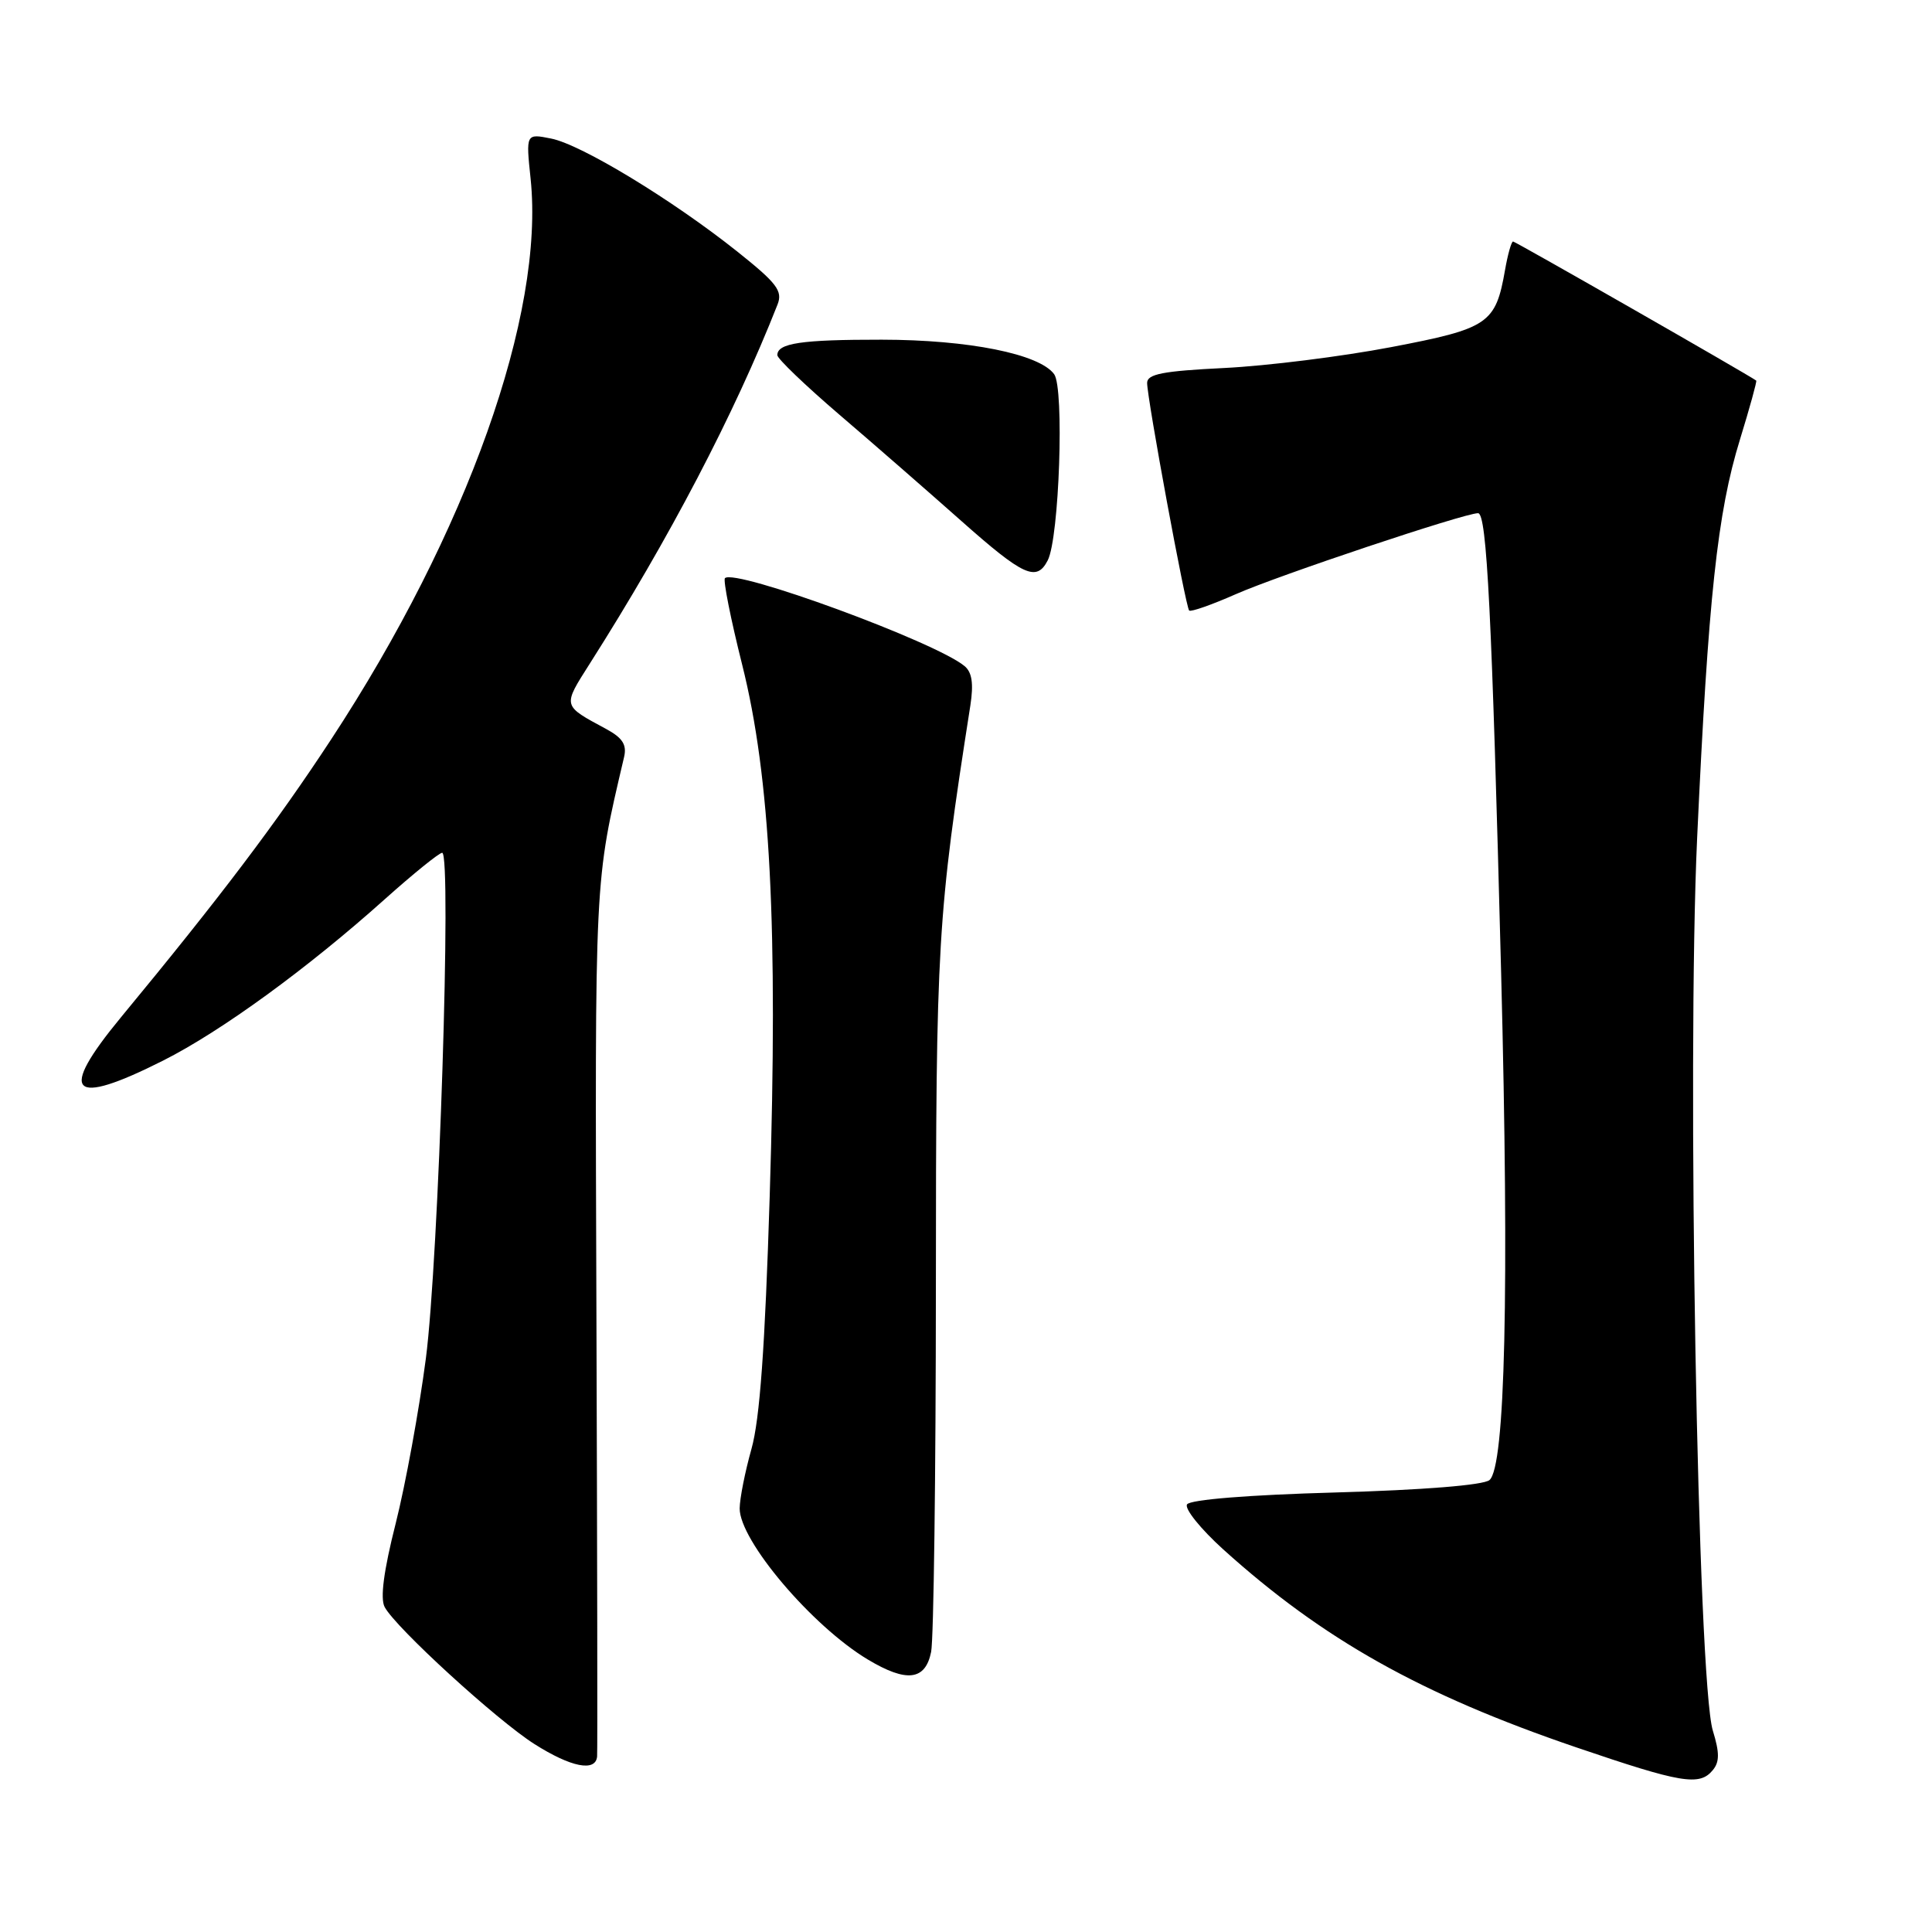 <?xml version="1.0" encoding="UTF-8" standalone="no"?>
<!DOCTYPE svg PUBLIC "-//W3C//DTD SVG 1.1//EN" "http://www.w3.org/Graphics/SVG/1.1/DTD/svg11.dtd" >
<svg xmlns="http://www.w3.org/2000/svg" xmlns:xlink="http://www.w3.org/1999/xlink" version="1.1" viewBox="0 0 256 256">
 <g >
 <path fill="currentColor"
d=" M 226.94 234.57 C 227.86 233.47 227.86 232.25 226.96 229.32 C 224.95 222.74 223.51 140.85 224.88 111.03 C 226.35 79.24 227.56 67.91 230.56 58.22 C 231.85 54.02 232.82 50.51 232.71 50.43 C 231.65 49.65 200.79 32.00 200.49 32.00 C 200.27 32.00 199.79 33.69 199.43 35.75 C 198.18 42.91 197.25 43.53 184.31 46.00 C 177.81 47.24 167.89 48.48 162.25 48.76 C 154.10 49.16 152.00 49.56 152.00 50.74 C 152.00 52.80 157.10 80.41 157.57 80.90 C 157.79 81.11 160.56 80.14 163.73 78.74 C 169.41 76.23 194.03 68.00 195.85 68.00 C 197.02 68.00 197.68 81.33 198.91 129.00 C 199.99 171.06 199.45 194.38 197.36 196.12 C 196.55 196.79 188.60 197.43 176.98 197.76 C 165.42 198.08 157.68 198.71 157.29 199.34 C 156.93 199.91 159.09 202.59 162.07 205.29 C 175.30 217.23 188.26 224.51 208.82 231.52 C 222.78 236.28 225.18 236.69 226.94 234.57 Z  M 79.12 232.75 C 79.18 232.06 79.14 205.85 79.03 174.50 C 78.83 115.48 78.74 117.20 82.69 100.33 C 83.08 98.69 82.50 97.78 80.35 96.61 C 74.46 93.43 74.52 93.66 78.19 87.87 C 88.68 71.37 97.31 54.86 103.02 40.37 C 103.74 38.55 102.96 37.53 97.68 33.32 C 89.09 26.48 77.02 19.15 73.03 18.36 C 69.68 17.69 69.68 17.69 70.31 23.70 C 72.18 41.63 61.90 70.51 43.86 98.00 C 36.64 109.01 29.15 118.92 16.01 134.82 C 7.63 144.98 9.34 146.72 21.62 140.53 C 29.31 136.65 40.72 128.35 51.01 119.13 C 54.78 115.76 58.19 113.00 58.59 113.00 C 59.87 113.00 58.13 166.91 56.43 180.00 C 55.53 186.88 53.73 196.72 52.43 201.87 C 50.84 208.14 50.36 211.80 50.97 212.94 C 52.43 215.68 65.84 227.94 70.82 231.10 C 75.66 234.17 78.92 234.82 79.12 232.75 Z  M 123.38 218.88 C 123.72 217.16 124.00 195.44 124.01 170.62 C 124.02 124.70 124.21 121.42 128.58 93.46 C 129.02 90.59 128.80 89.08 127.81 88.26 C 123.95 85.05 97.37 75.30 96.06 76.61 C 95.80 76.87 96.82 82.02 98.34 88.07 C 102.08 102.99 103.10 122.79 101.99 158.50 C 101.37 178.48 100.68 188.07 99.57 192.00 C 98.72 195.03 98.02 198.56 98.01 199.87 C 97.99 204.13 107.60 215.47 115.00 219.90 C 120.14 222.98 122.62 222.67 123.38 218.88 Z  M 138.83 74.25 C 140.36 71.28 141.04 51.44 139.68 49.58 C 137.72 46.90 128.33 45.02 116.83 45.01 C 106.17 45.00 103.00 45.47 103.00 47.06 C 103.00 47.52 106.71 51.08 111.25 54.97 C 115.79 58.85 123.04 65.18 127.37 69.02 C 135.62 76.34 137.35 77.13 138.83 74.25 Z "/>
</g>
</svg>